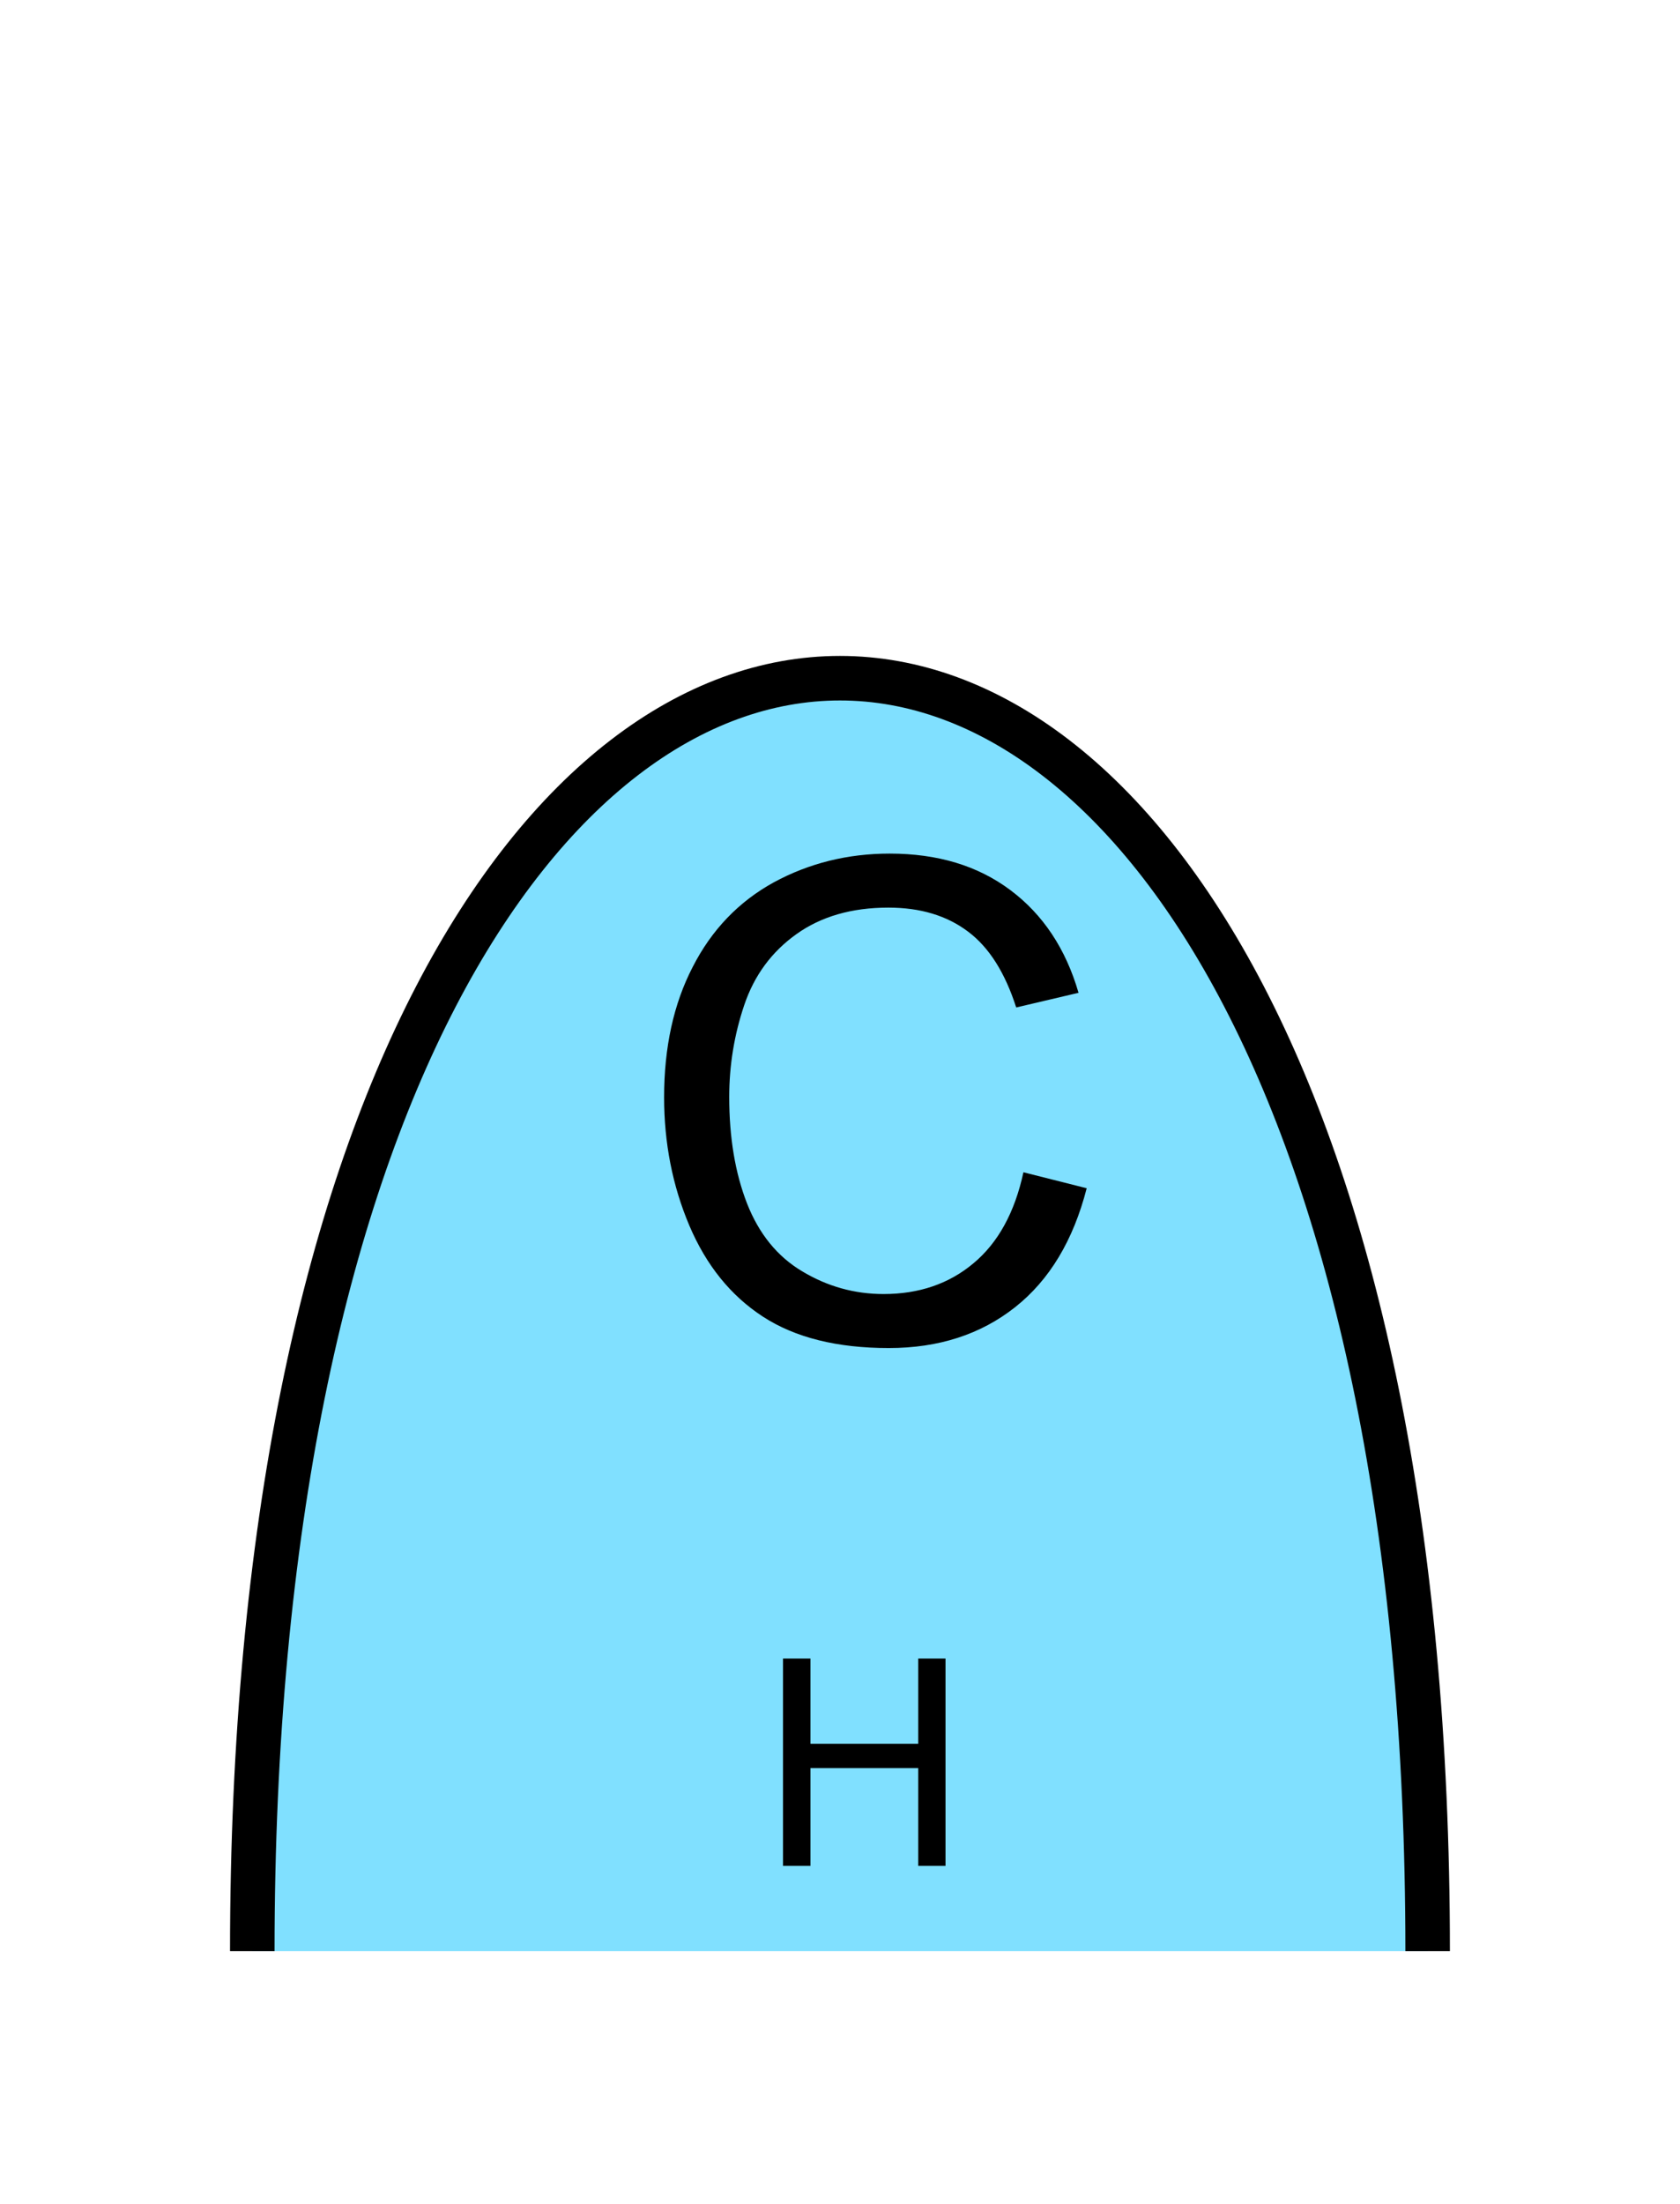 <?xml version="1.0" encoding="UTF-8" standalone="no"?>
<svg
   xmlns:dc="http://purl.org/dc/elements/1.1/"
   xmlns:cc="http://creativecommons.org/ns#"
   xmlns:rdf="http://www.w3.org/1999/02/22-rdf-syntax-ns#"
   xmlns:svg="http://www.w3.org/2000/svg"
   xmlns="http://www.w3.org/2000/svg"
   id="svg13"
   height="125.53mm"
   width="95.75mm"
   version="1.0">
  <defs
     id="defs3">
    <pattern
       y="0"
       x="0"
       height="6"
       width="6"
       patternUnits="userSpaceOnUse"
       id="EMFhbasepattern" />
  </defs>
  <path
     id="path5"
     d="  M 307.531,420.058   C 307.531,54.665 54.345,54.665 54.345,420.058   z "
     style="fill:#80e0ff;fill-rule:evenodd;fill-opacity:1;stroke:none;" />
  <path
     id="path7"
     d="  M 307.531,420.058   C 307.531,54.665 54.345,54.665 54.345,420.058  "
     style="fill:none;stroke:#000000;stroke-width:9.59px;stroke-linecap:butt;stroke-linejoin:miter;stroke-miterlimit:10;stroke-dasharray:none;stroke-opacity:1;" />
  <path
     id="path9"
     d="  M 220.458,252.386   L 234.085,255.823   C 231.208,267.012 226.093,275.563 218.66,281.437   C 211.228,287.311 202.157,290.228 191.448,290.228   C 180.339,290.228 171.308,287.991 164.355,283.475   C 157.402,278.96 152.127,272.406 148.491,263.855   C 144.854,255.263 143.056,246.073 143.056,236.243   C 143.056,225.493 145.094,216.143 149.21,208.191   C 153.286,200.199 159.12,194.125 166.672,189.969   C 174.265,185.853 182.577,183.775 191.647,183.775   C 201.957,183.775 210.628,186.373 217.661,191.647   C 224.654,196.882 229.569,204.235 232.327,213.745   L 218.9,216.902   C 216.502,209.43 213.066,203.955 208.51,200.558   C 203.955,197.122 198.241,195.404 191.368,195.404   C 183.456,195.404 176.862,197.322 171.548,201.118   C 166.233,204.914 162.477,209.989 160.319,216.383   C 158.161,222.776 157.082,229.369 157.082,236.163   C 157.082,244.914 158.361,252.546 160.918,259.1   C 163.476,265.613 167.432,270.528 172.826,273.725   C 178.221,276.962 184.055,278.6 190.329,278.6   C 197.961,278.6 204.435,276.402 209.709,271.967   C 214.984,267.571 218.58,261.058 220.458,252.386   z "
     style="fill:#000000;fill-rule:evenodd;fill-opacity:1;stroke:none;" />
  <path
     id="path11"
     d="  M 168.67,401.716   L 168.67,357.081   L 174.585,357.081   L 174.585,375.423   L 197.801,375.423   L 197.801,357.081   L 203.675,357.081   L 203.675,401.716   L 197.801,401.716   L 197.801,380.657   L 174.585,380.657   L 174.585,401.716   z "
     style="fill:#000000;fill-rule:evenodd;fill-opacity:1;stroke:none;" />
</svg>
